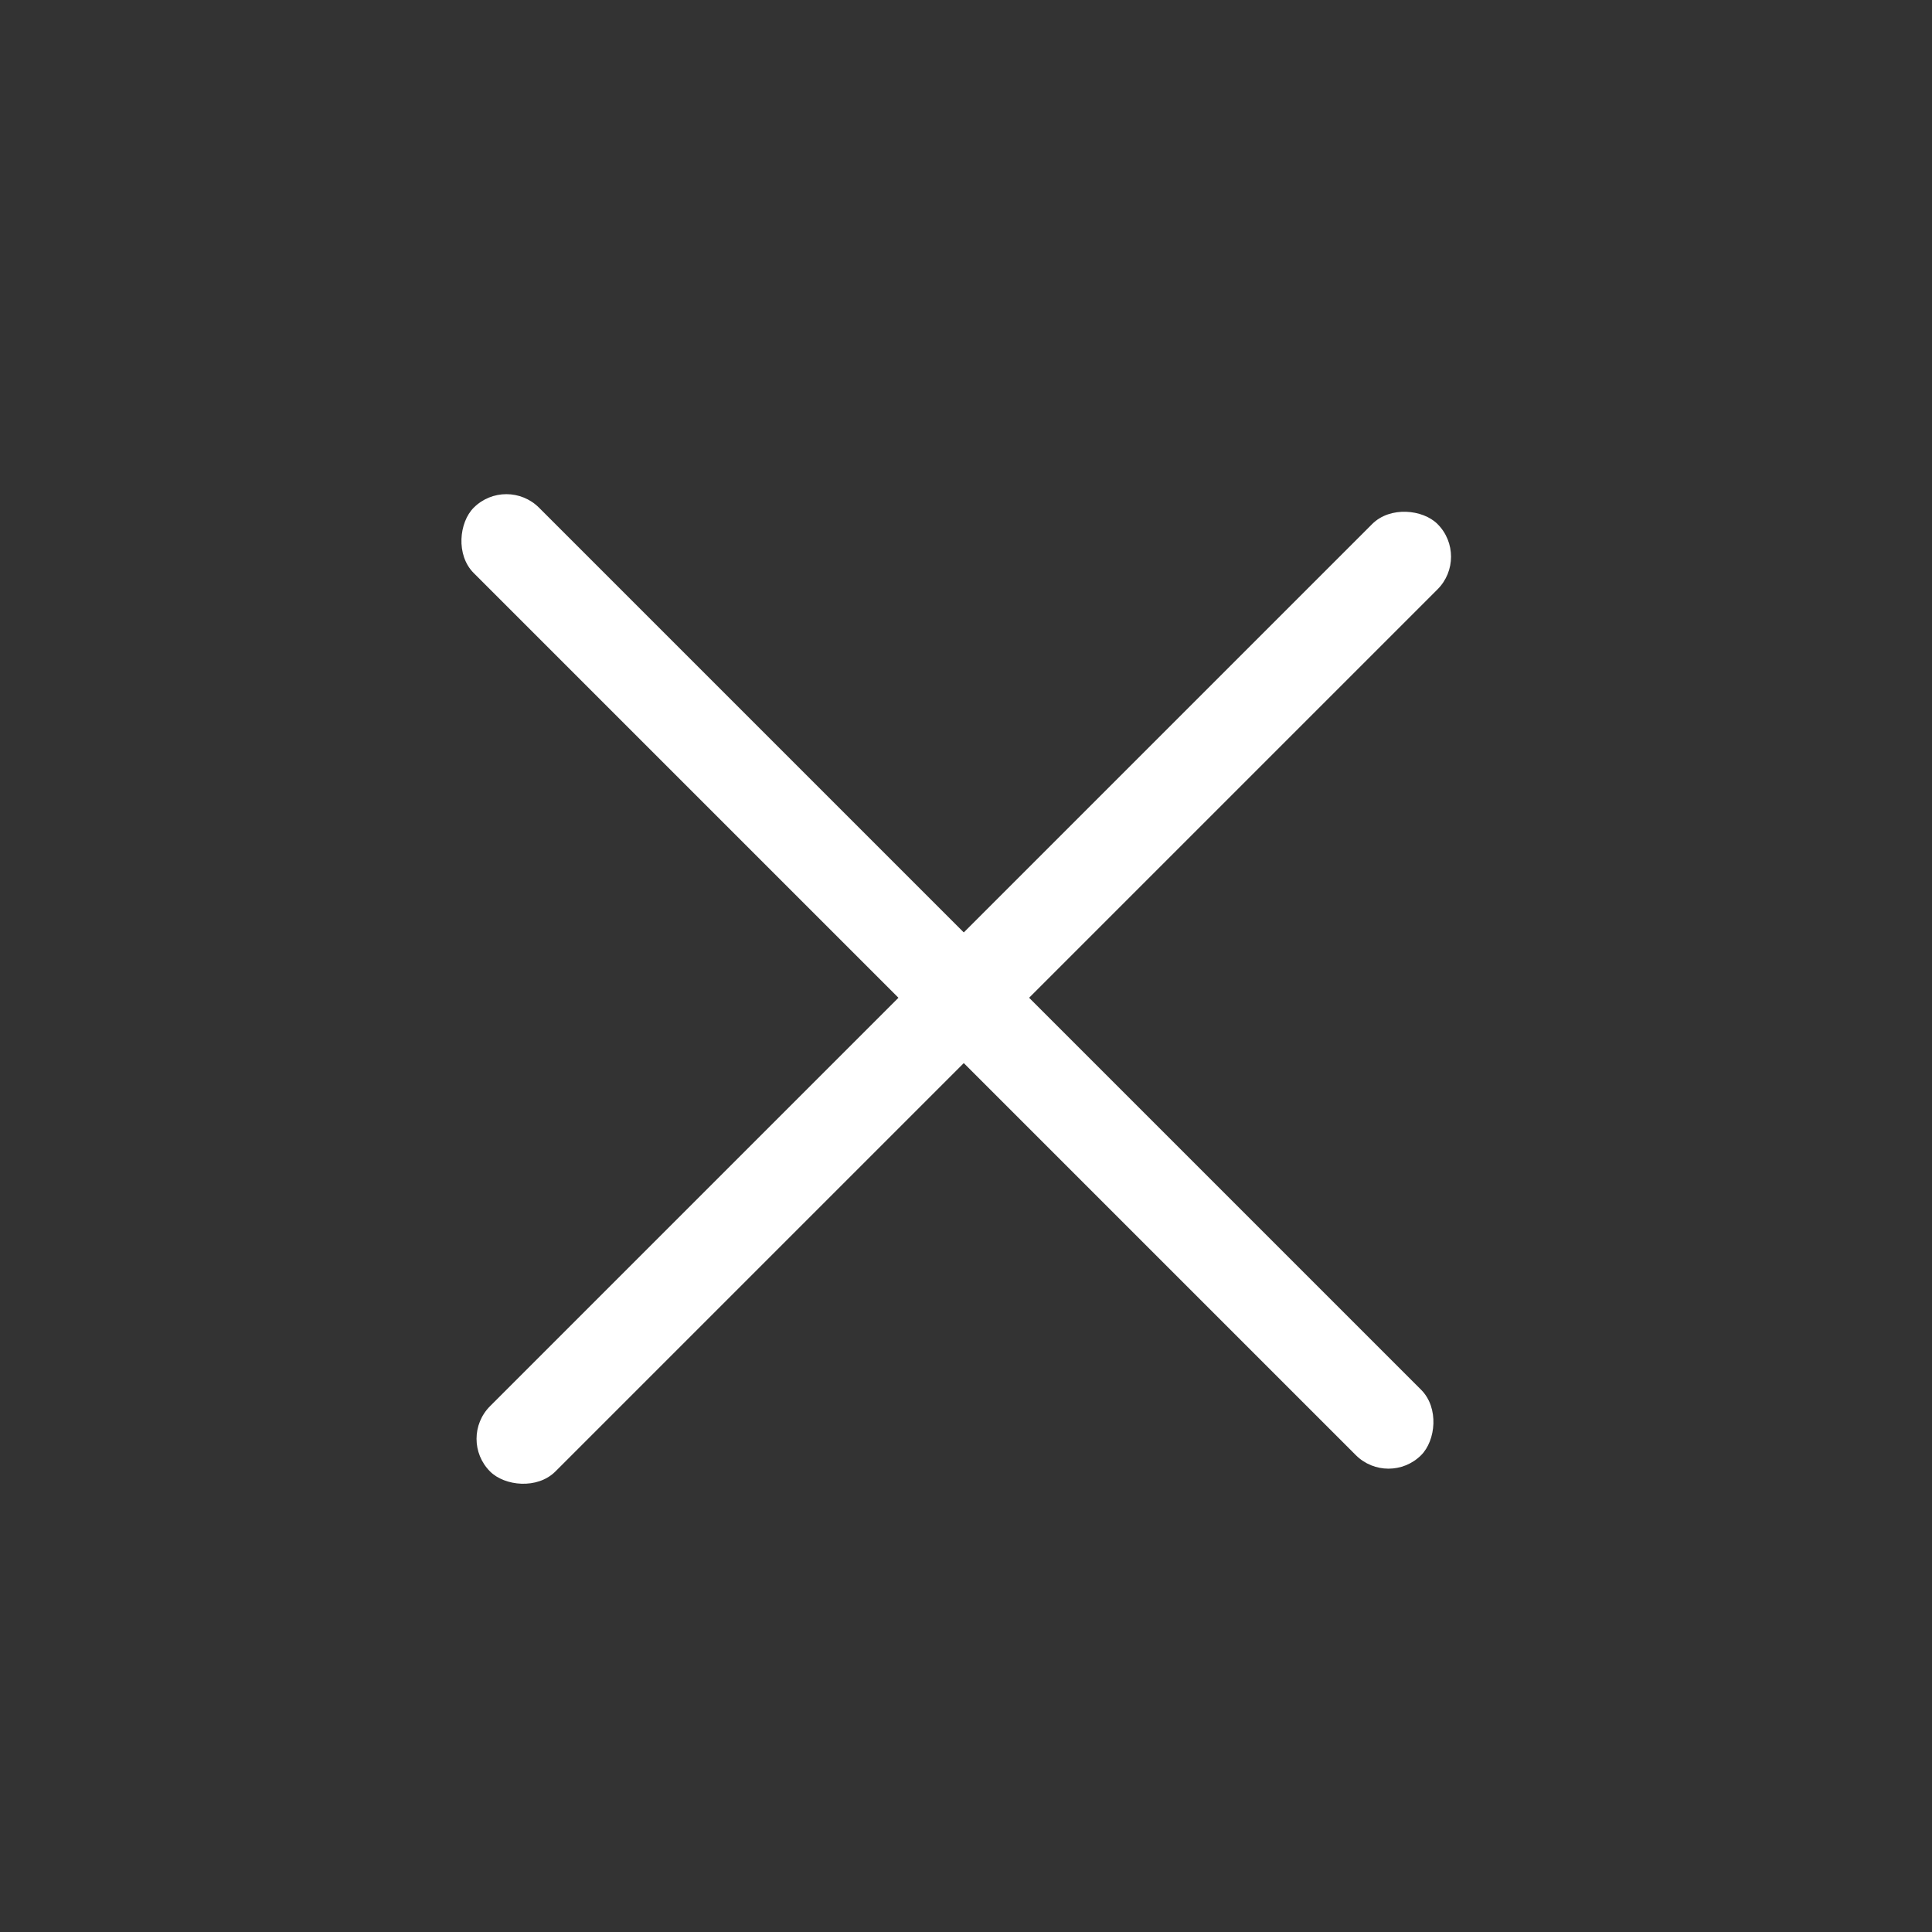 <svg width="40" height="40" viewBox="0 0 40 40" fill="none" xmlns="http://www.w3.org/2000/svg">
<rect x="0" y="0" width="40" height="40" fill="#333333" stroke="none"/>
<rect x="10.484" y="9.835" width="27.741" height="1.913" rx="0.957" transform="rotate(45 10.484 9.835)" fill="white"/>
<rect x="9.47" y="29.789" width="27.741" height="1.913" rx="0.957" transform="rotate(-45 9.47 29.789)" fill="white"/>
</svg>

